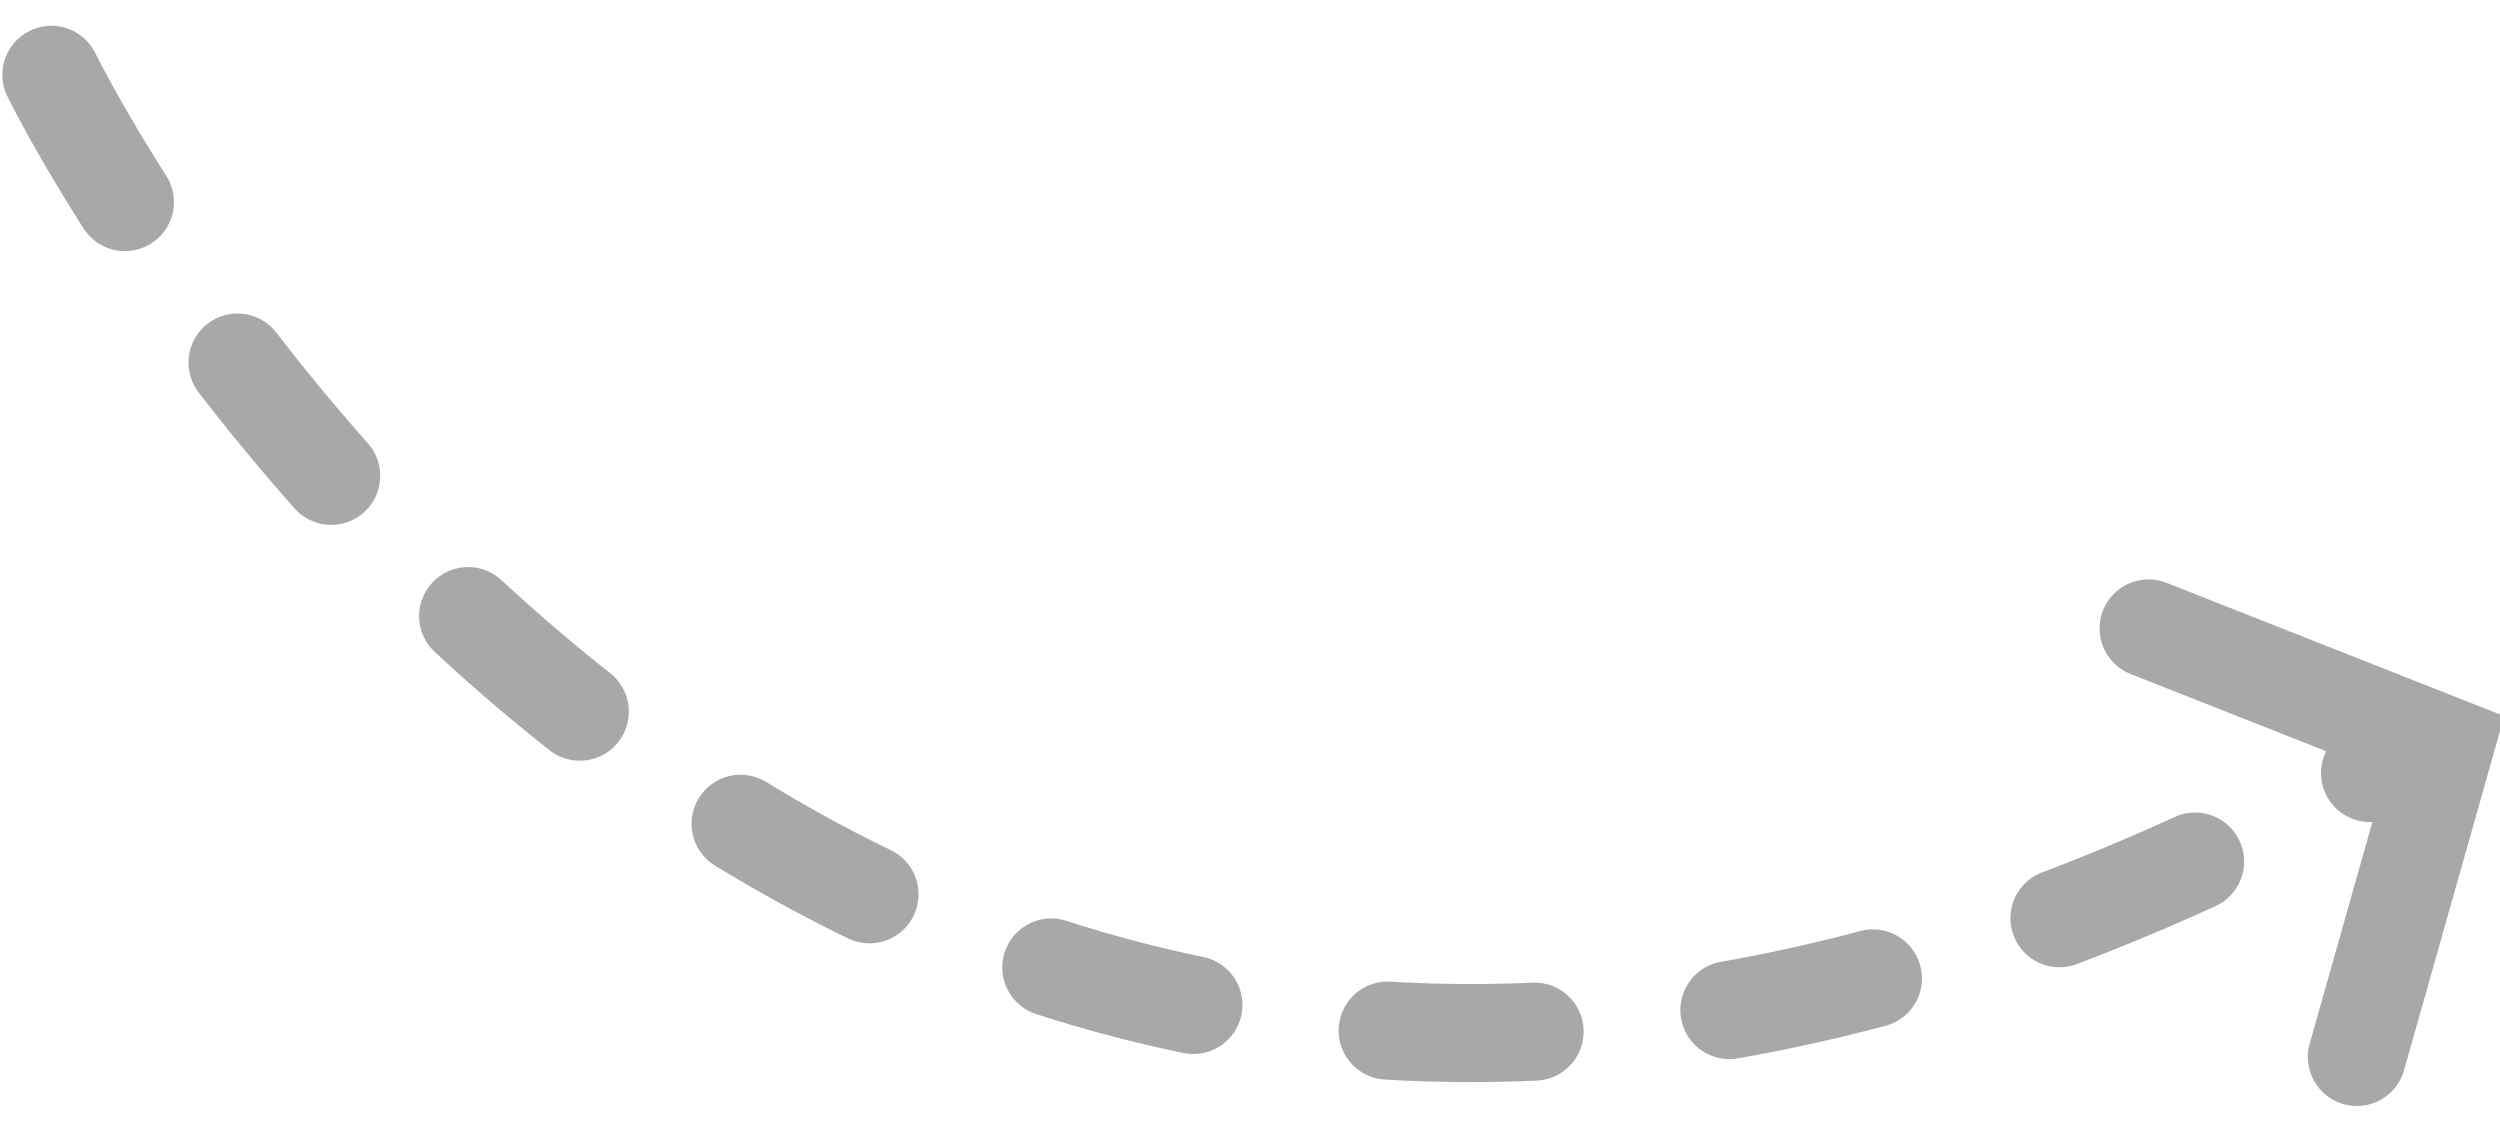 <svg xmlns="http://www.w3.org/2000/svg" width="51" height="23" viewBox="0 0 51 23"><g><g><g><path fill="none" stroke="#aaa7a9" stroke-dasharray="3 4" stroke-linecap="round" stroke-miterlimit="50" stroke-width="2" d="M1.048 1.526s15.824 32.42 48.157 13.76"/></g><g><path fill="none" stroke="#aaa7a9" stroke-linecap="round" stroke-miterlimit="50" stroke-width="2" d="M48.08 21.562v0l1.798-6.355v0l-6.047-2.387v0"/></g></g></g></svg>